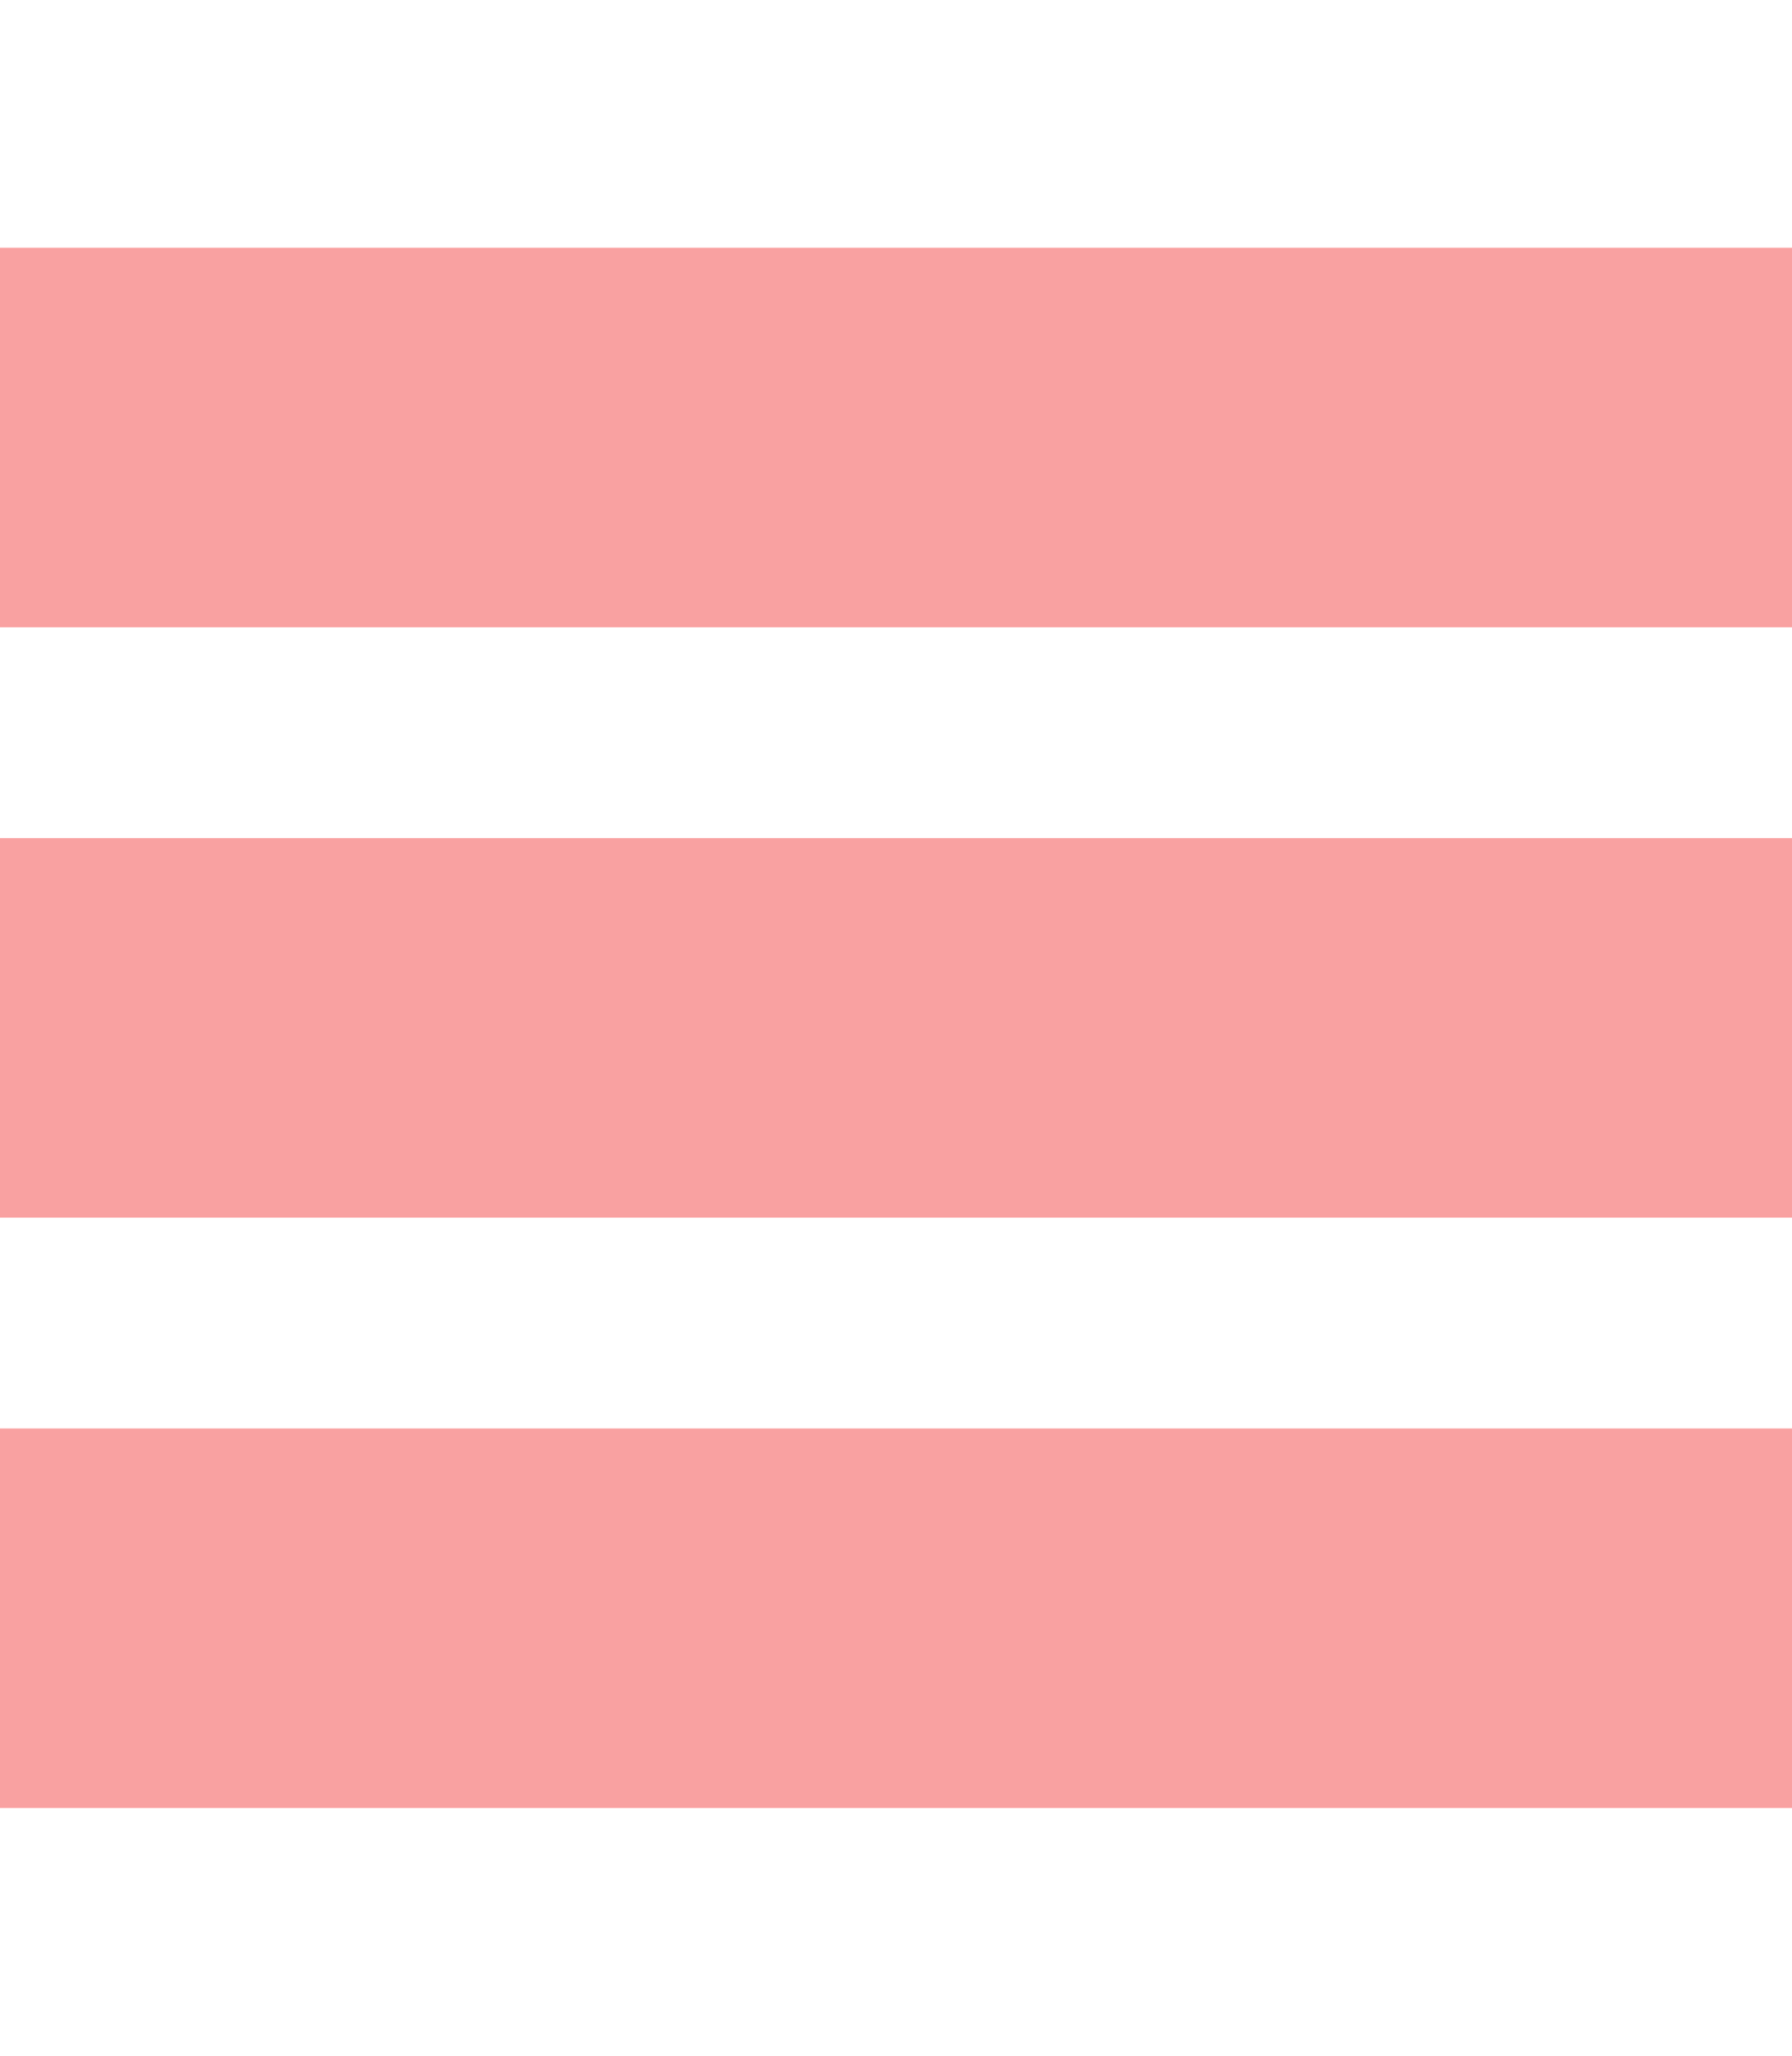 <svg width="34" height="39" viewBox="0 0 34 39" fill="none" xmlns="http://www.w3.org/2000/svg">
<path d="M34 4.7H-2V11.9H34V4.7Z" fill="#F9A1A1"/>
<path d="M34 15.9H-2V23.1H34V15.9Z" fill="#F9A1A1"/>
<path d="M34 27.1H-2V34.3H34V27.1Z" fill="#F9A1A1"/>
</svg>
